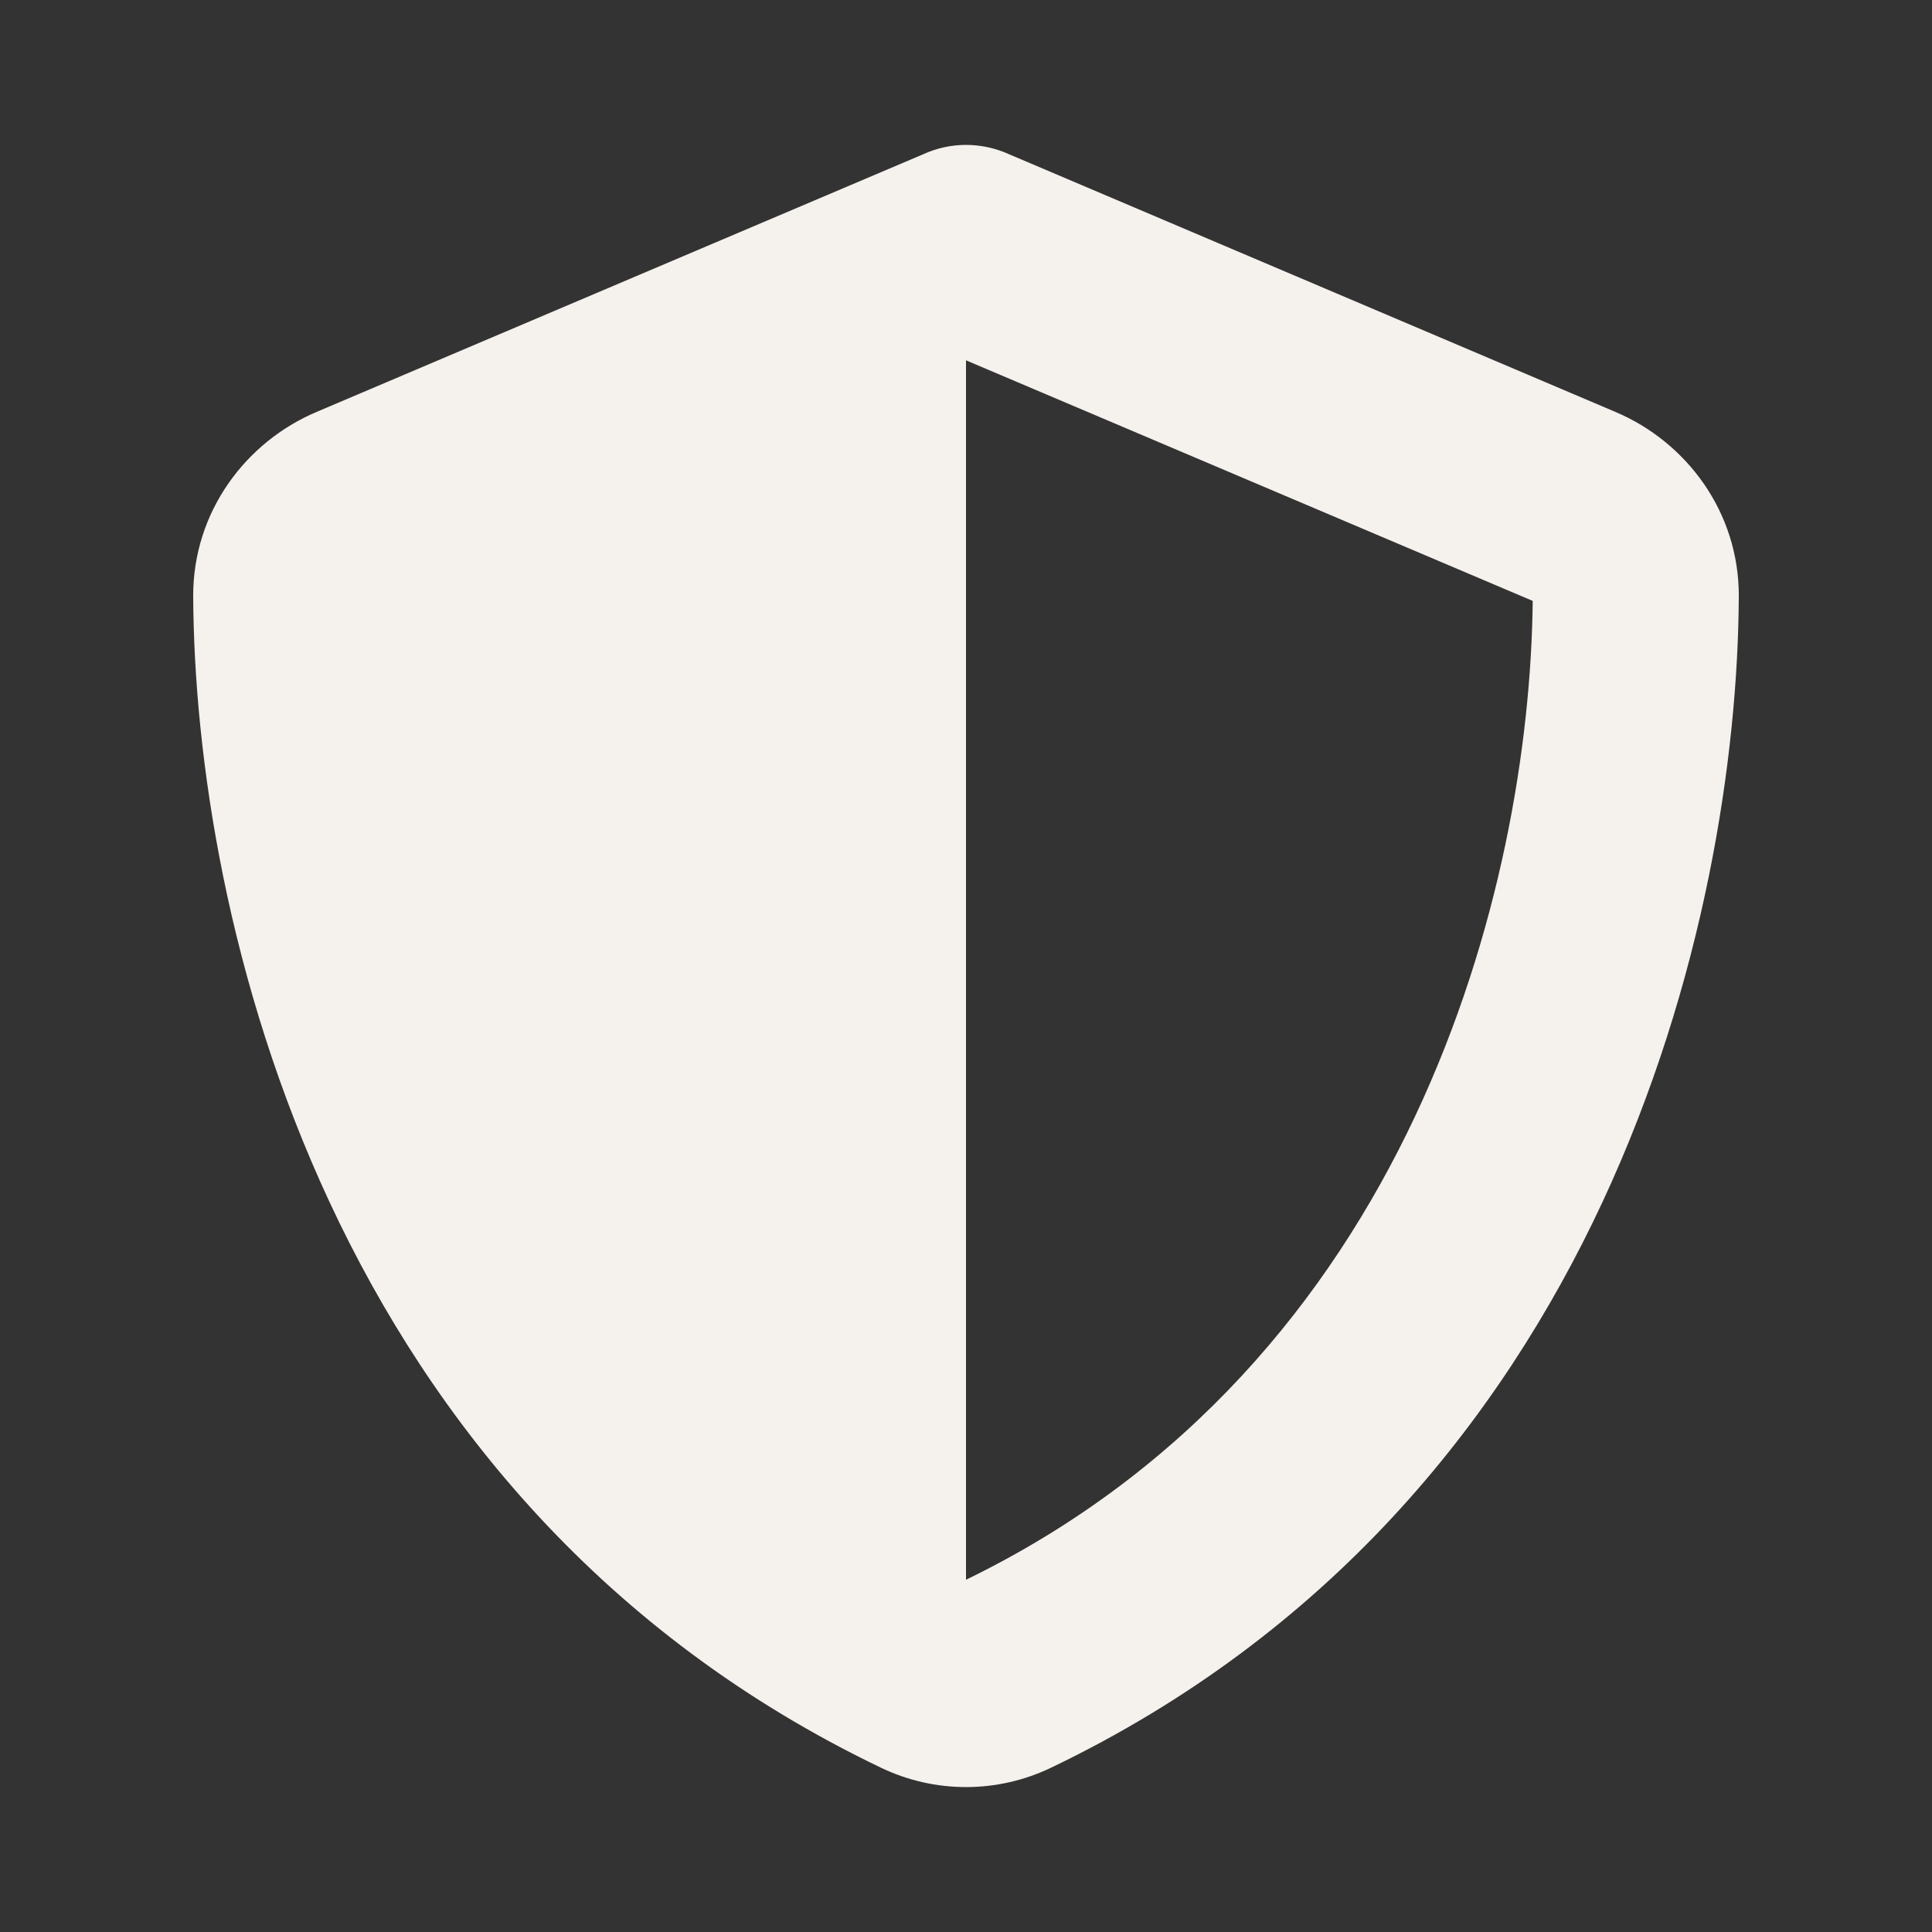 <svg width="40" height="40" viewBox="0 0 40 40" fill="none" xmlns="http://www.w3.org/2000/svg">
<rect x="0" y="0" width="40" height="40" fill="#333333" stroke="none"/>
<path d="M20 3C20.307 3 20.613 3.067 20.893 3.194L33.447 8.529C34.913 9.15 36.007 10.599 36 12.348C35.967 18.972 33.247 31.091 21.76 36.599C20.647 37.133 19.353 37.133 18.24 36.599C6.753 31.091 4.033 18.972 4 12.348C3.993 10.599 5.087 9.15 6.553 8.529L19.113 3.194C19.387 3.067 19.693 3 20 3ZM20 7.46V32.707C29.2 28.24 31.673 18.364 31.733 12.441L20 7.46Z" fill="#F5F1ED"/>
</svg>
